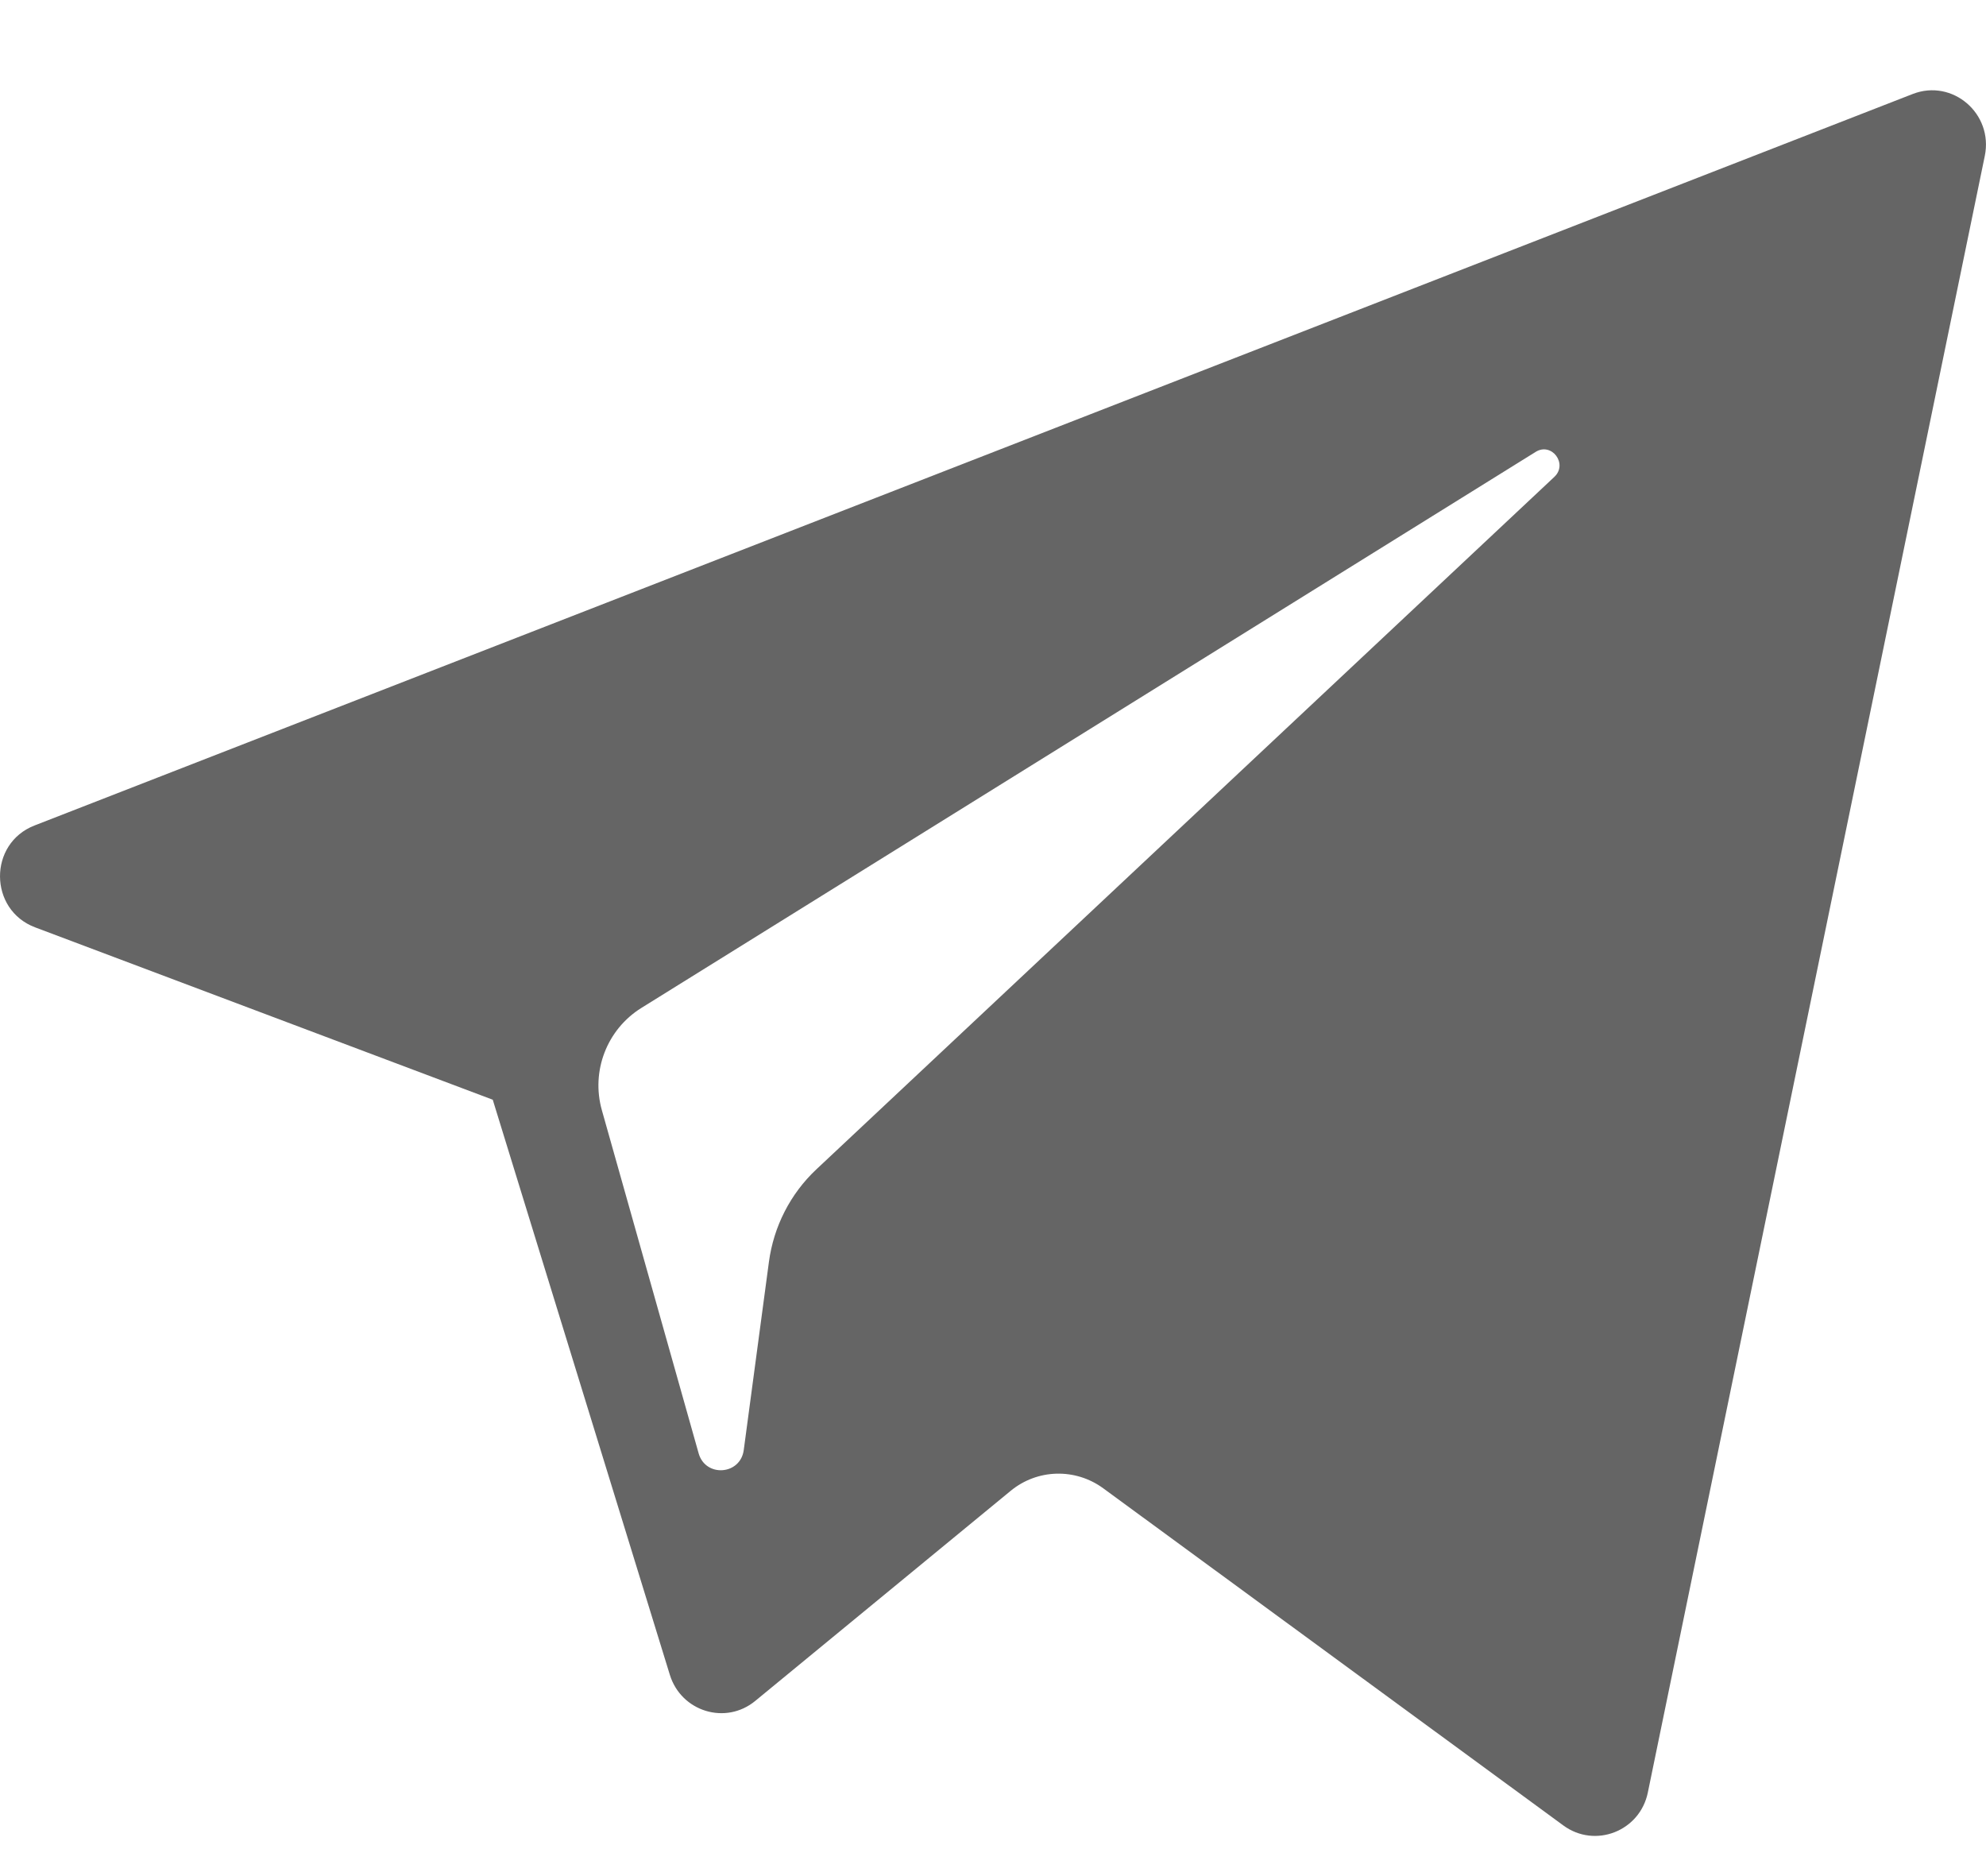 <svg width="18" height="17" viewBox="0 0 18 17" fill="none" xmlns="http://www.w3.org/2000/svg">
<path fill-rule="evenodd" clip-rule="evenodd" d="M4.466 9.965L0.318 8.403C-0.103 8.244 -0.107 7.643 0.313 7.48L17.335 0.852C17.696 0.711 18.068 1.03 17.989 1.413L14.935 16.243C14.863 16.594 14.456 16.752 14.169 16.541L9.999 13.486C9.746 13.301 9.401 13.31 9.159 13.51L6.846 15.412C6.578 15.634 6.174 15.51 6.071 15.176L4.466 9.965ZM13.918 4.095L5.812 9.134C5.501 9.328 5.355 9.706 5.455 10.06L6.332 13.169C6.394 13.389 6.711 13.367 6.741 13.139L6.969 11.435C7.012 11.114 7.163 10.818 7.398 10.597L14.088 4.321C14.213 4.203 14.063 4.004 13.918 4.095Z" fill="#656565"/>
</svg>
